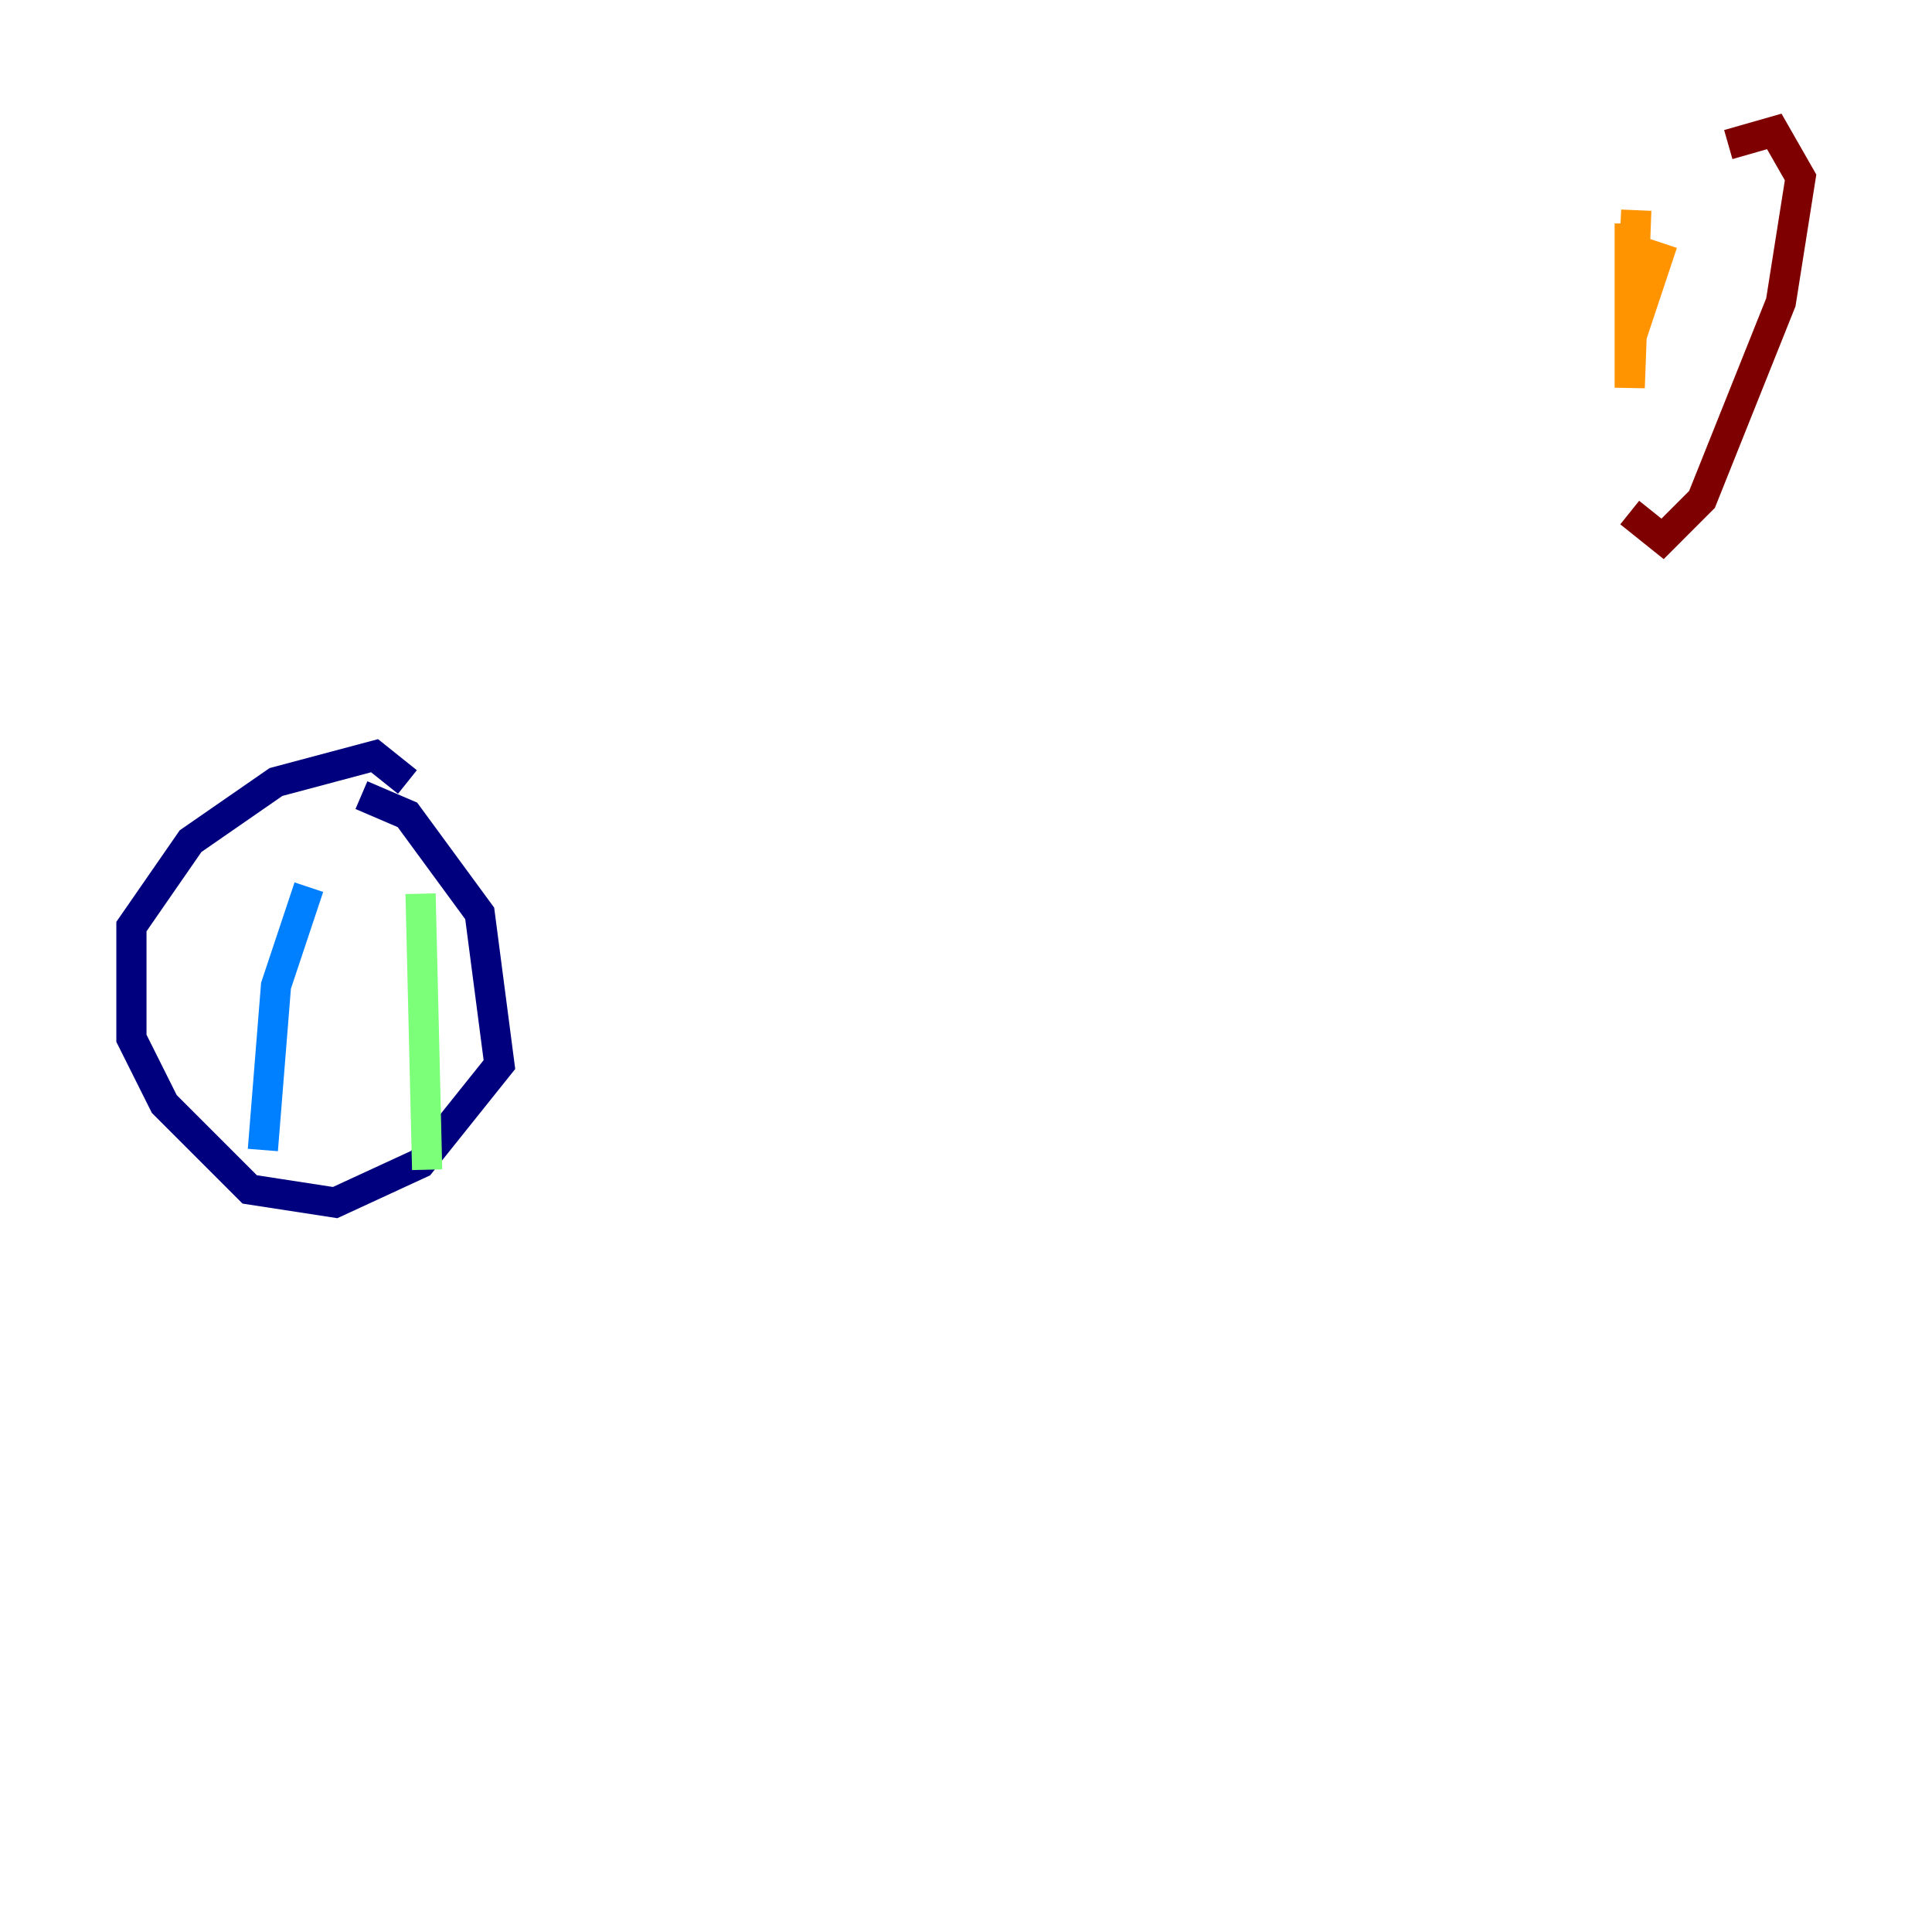 <?xml version="1.0" encoding="utf-8" ?>
<svg baseProfile="tiny" height="128" version="1.2" viewBox="0,0,128,128" width="128" xmlns="http://www.w3.org/2000/svg" xmlns:ev="http://www.w3.org/2001/xml-events" xmlns:xlink="http://www.w3.org/1999/xlink"><defs /><polyline fill="none" points="26.993,51.809 24.816,50.068 18.286,51.809 12.626,55.728 8.707,61.388 8.707,68.789 10.884,73.143 16.544,78.803 22.204,79.674 27.864,77.061 33.088,70.531 31.782,60.517 26.993,53.986 23.946,52.68" stroke="#00007f" stroke-width="2" /><polyline fill="none" points="20.463,58.776 18.286,65.306 17.415,76.191" stroke="#0080ff" stroke-width="2" /><polyline fill="none" points="27.864,59.211 28.299,77.497" stroke="#7cff79" stroke-width="2" /><polyline fill="none" points="110.15,16.109 107.973,22.64 108.408,13.932 107.973,25.687 107.973,14.803" stroke="#ff9400" stroke-width="2" /><polyline fill="none" points="114.503,9.578 117.551,8.707 119.293,11.755 117.986,20.027 112.762,33.088 110.15,35.701 107.973,33.959" stroke="#7f0000" stroke-width="2" /></svg>